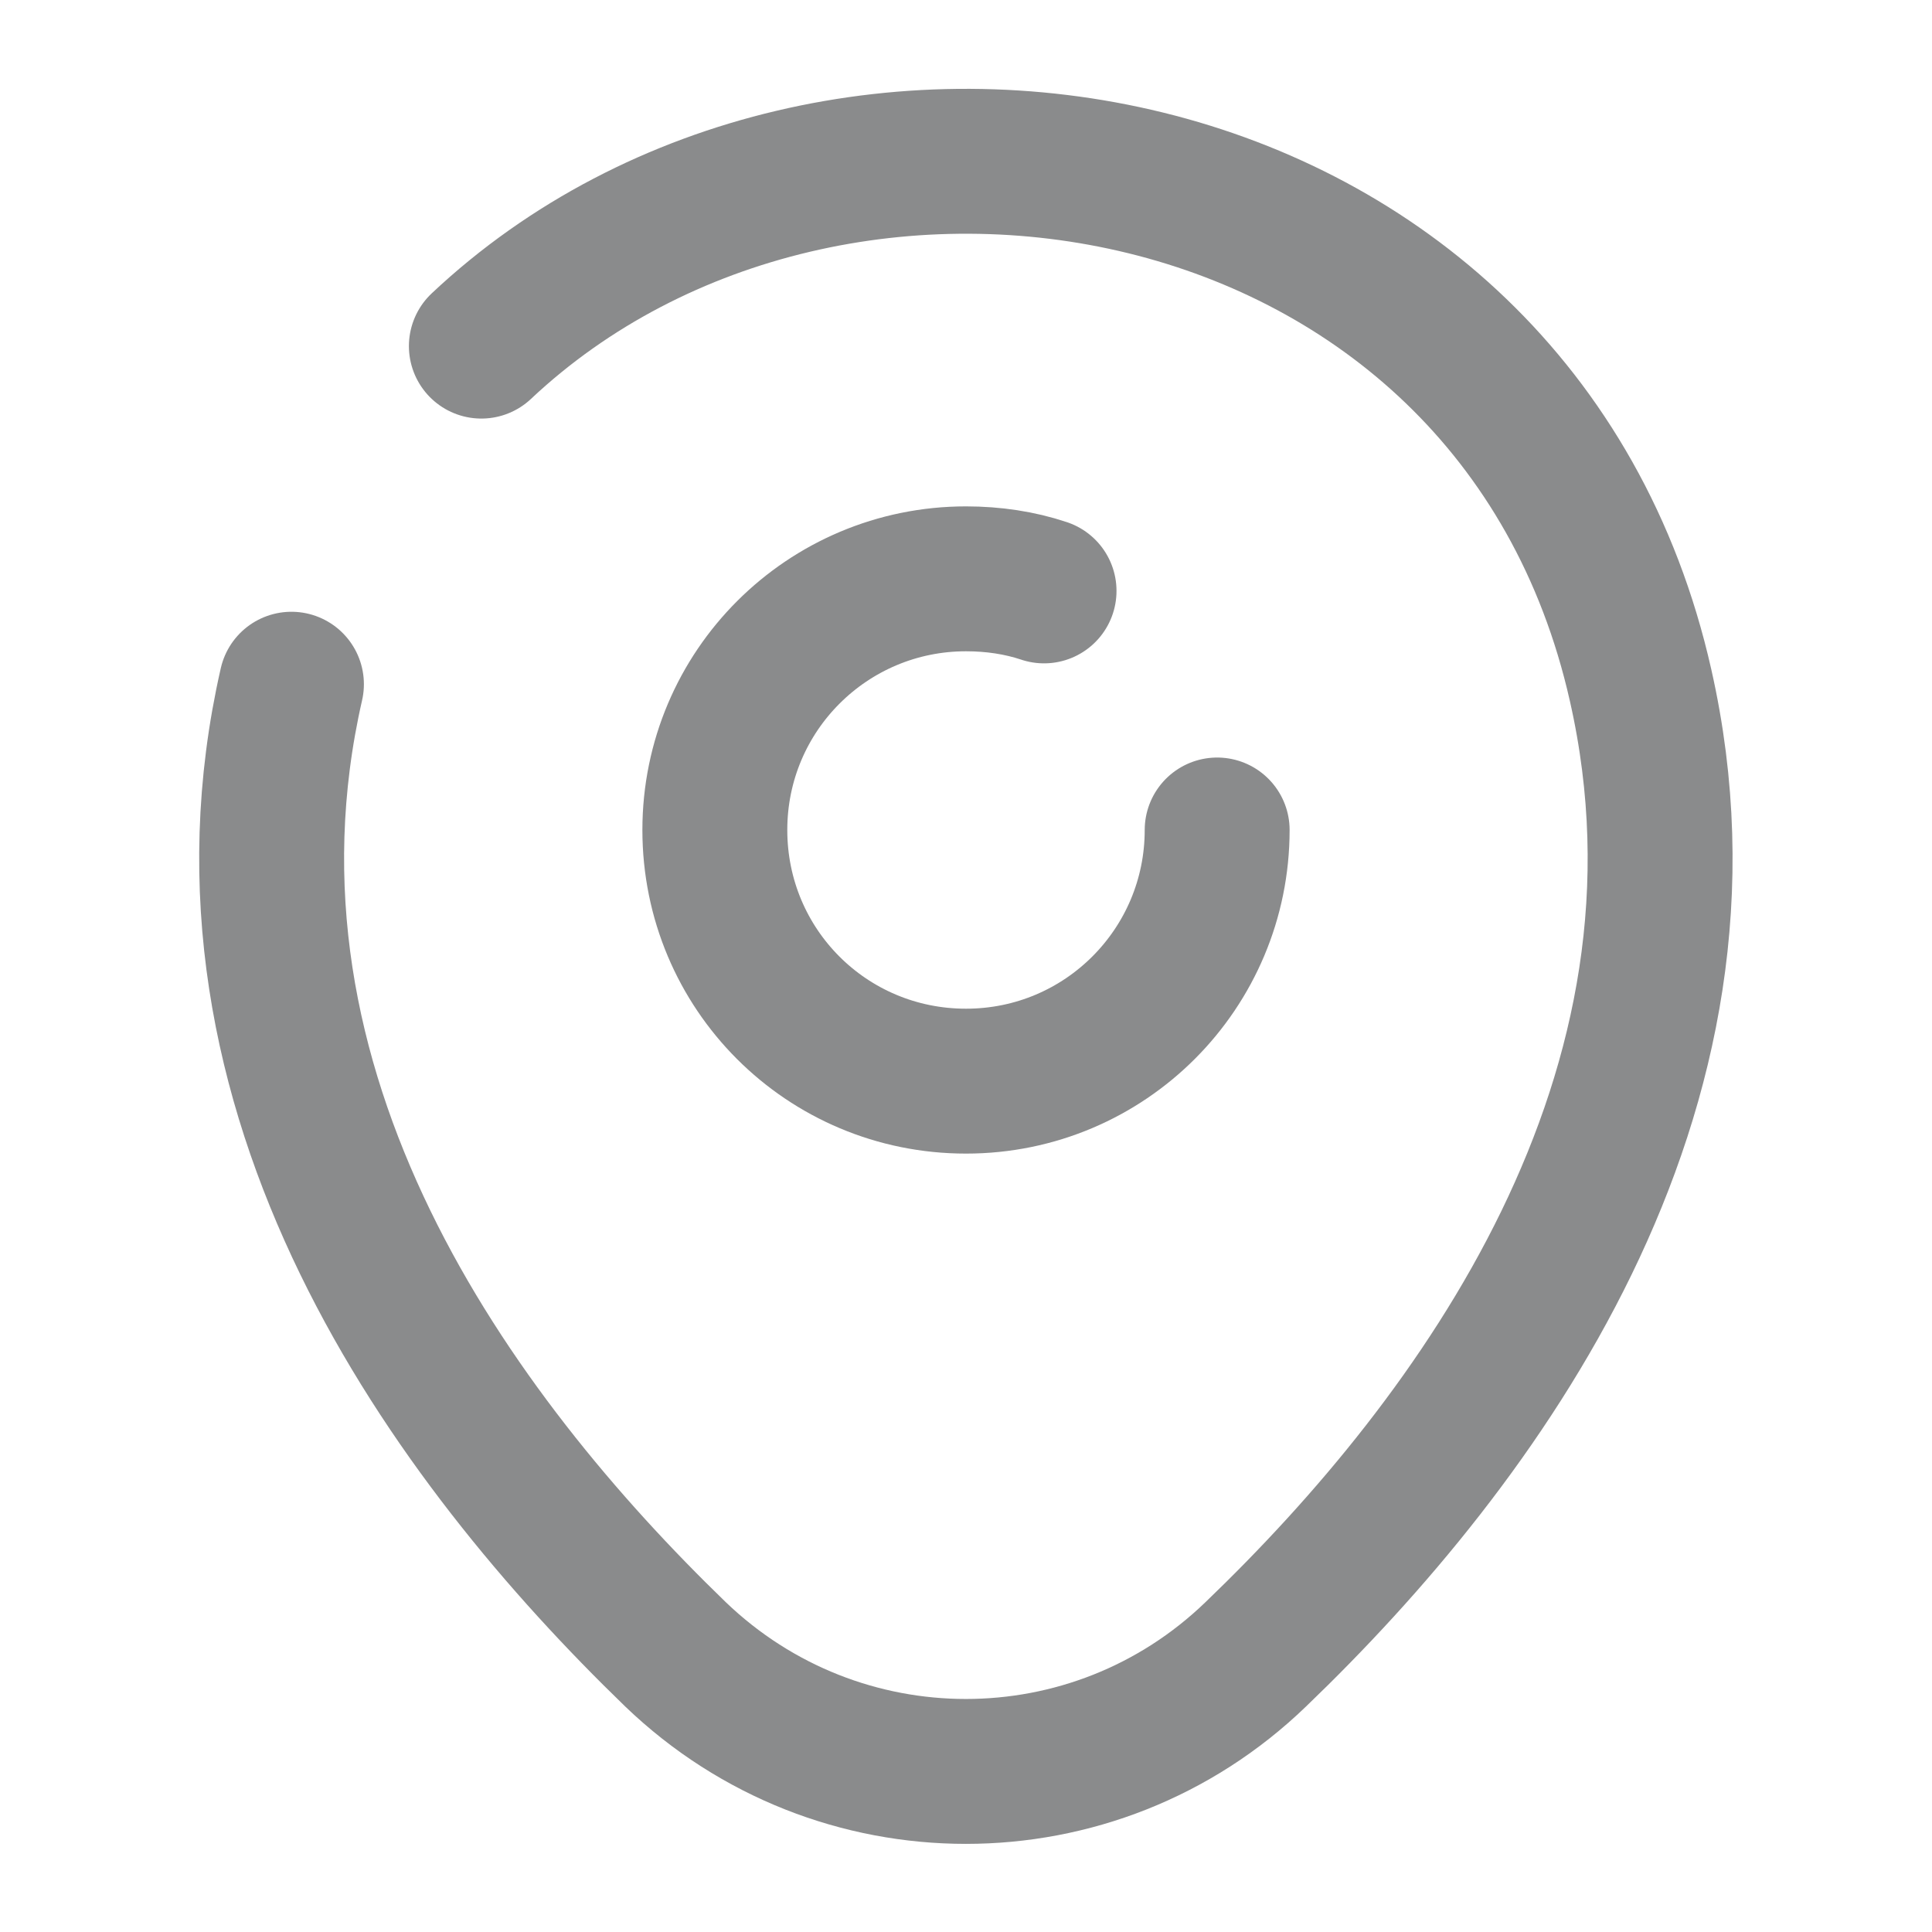 <svg width="20" height="20" viewBox="0 0 20 20" fill="none" xmlns="http://www.w3.org/2000/svg">
<path d="M12.6 8.592C12.6 10.025 11.442 11.192 10 11.192C8.558 11.192 7.4 10.033 7.4 8.592C7.4 7.15 8.567 5.992 10 5.992C10.283 5.992 10.558 6.033 10.808 6.117" stroke="#8A8B8C" stroke-width="1.5" stroke-linecap="round" stroke-linejoin="round"/>
<path d="M4.983 3.583C8.625 0.158 15.683 1.333 16.983 7.092C17.942 11.325 15.308 14.908 13 17.125C11.325 18.742 8.675 18.742 6.992 17.125C4.692 14.9 2.05 11.317 3.017 7.083" stroke="#8A8B8C" stroke-width="1.5" stroke-linecap="round" stroke-linejoin="round"/>
</svg>
